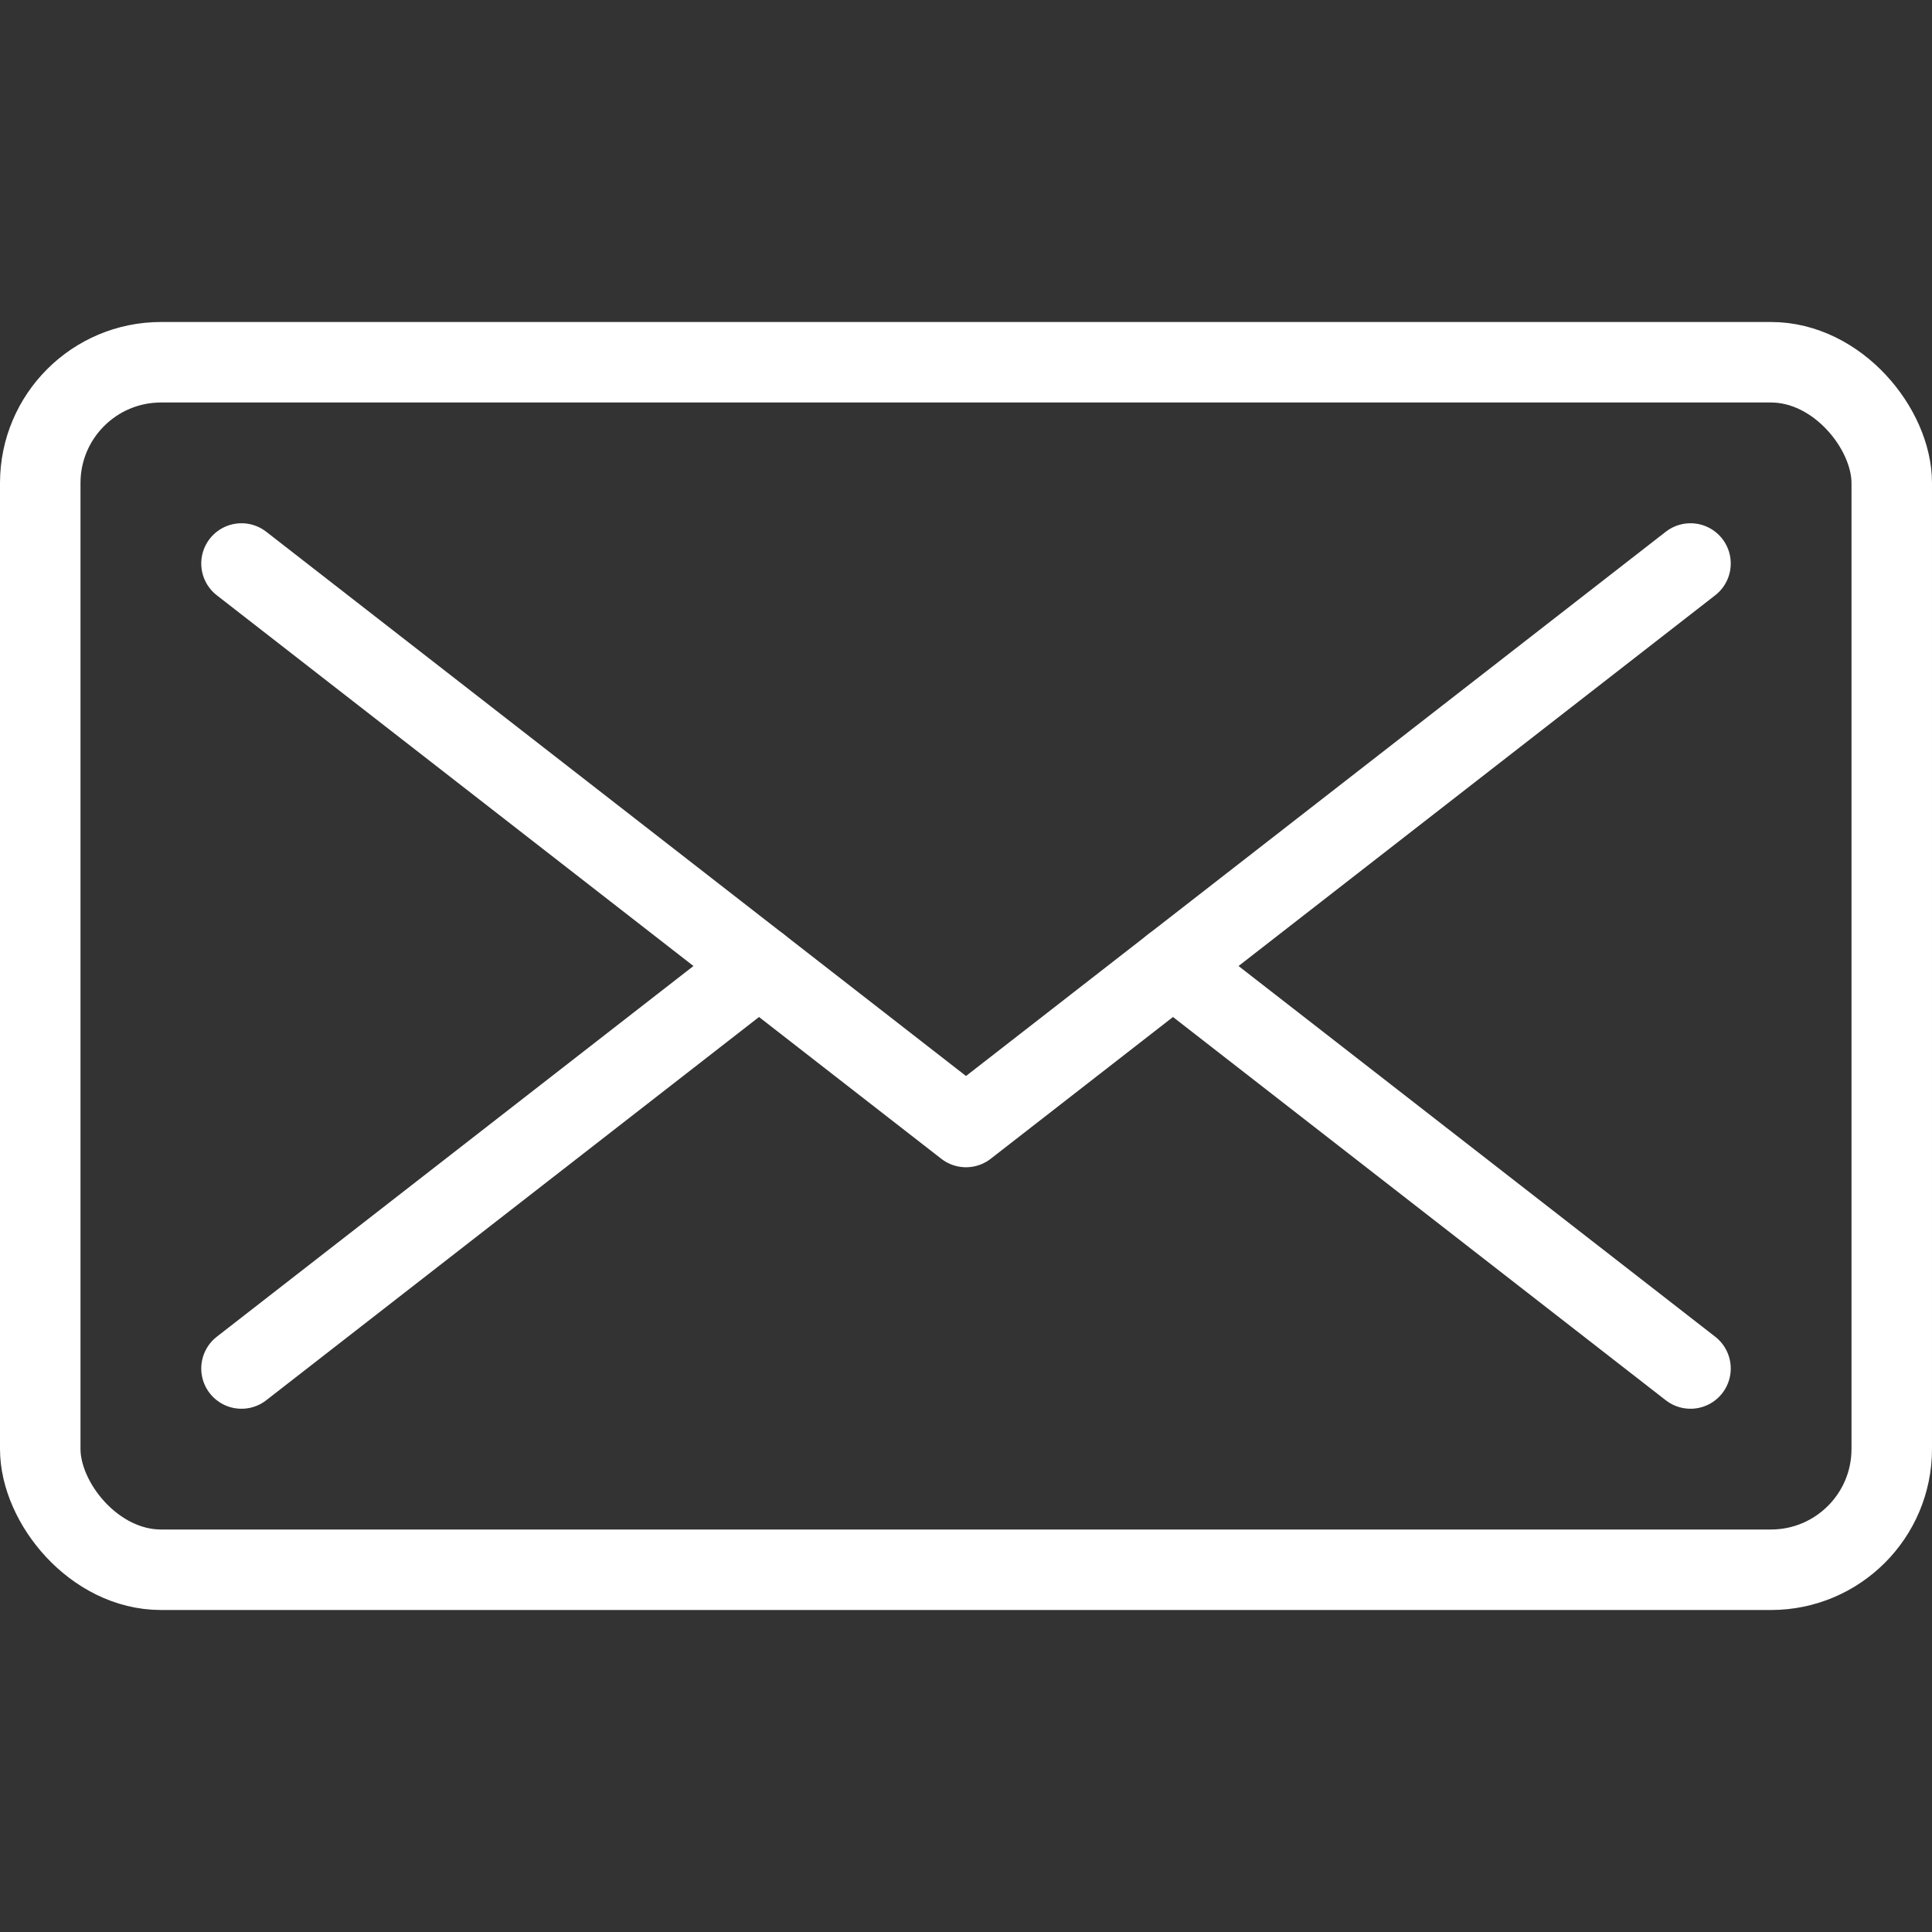 <svg width="24" height="24" viewBox="0 0 24 24" fill="none" xmlns="http://www.w3.org/2000/svg">
<rect x="0" y="0" width="24" height="24" fill="#333333" stroke="none"/>
<rect x="0.5" y="4.5" width="23" height="15" rx="1.5" stroke="white"/>
<path d="M3 7L12 14L21 7" stroke="white" stroke-linecap="round" stroke-linejoin="round"/>
<path d="M21 17C18.435 15.005 16.692 13.649 14.571 12M3 17C5.565 15.005 7.308 13.649 9.429 12" stroke="white" stroke-linecap="round" stroke-linejoin="round"/>
</svg>

